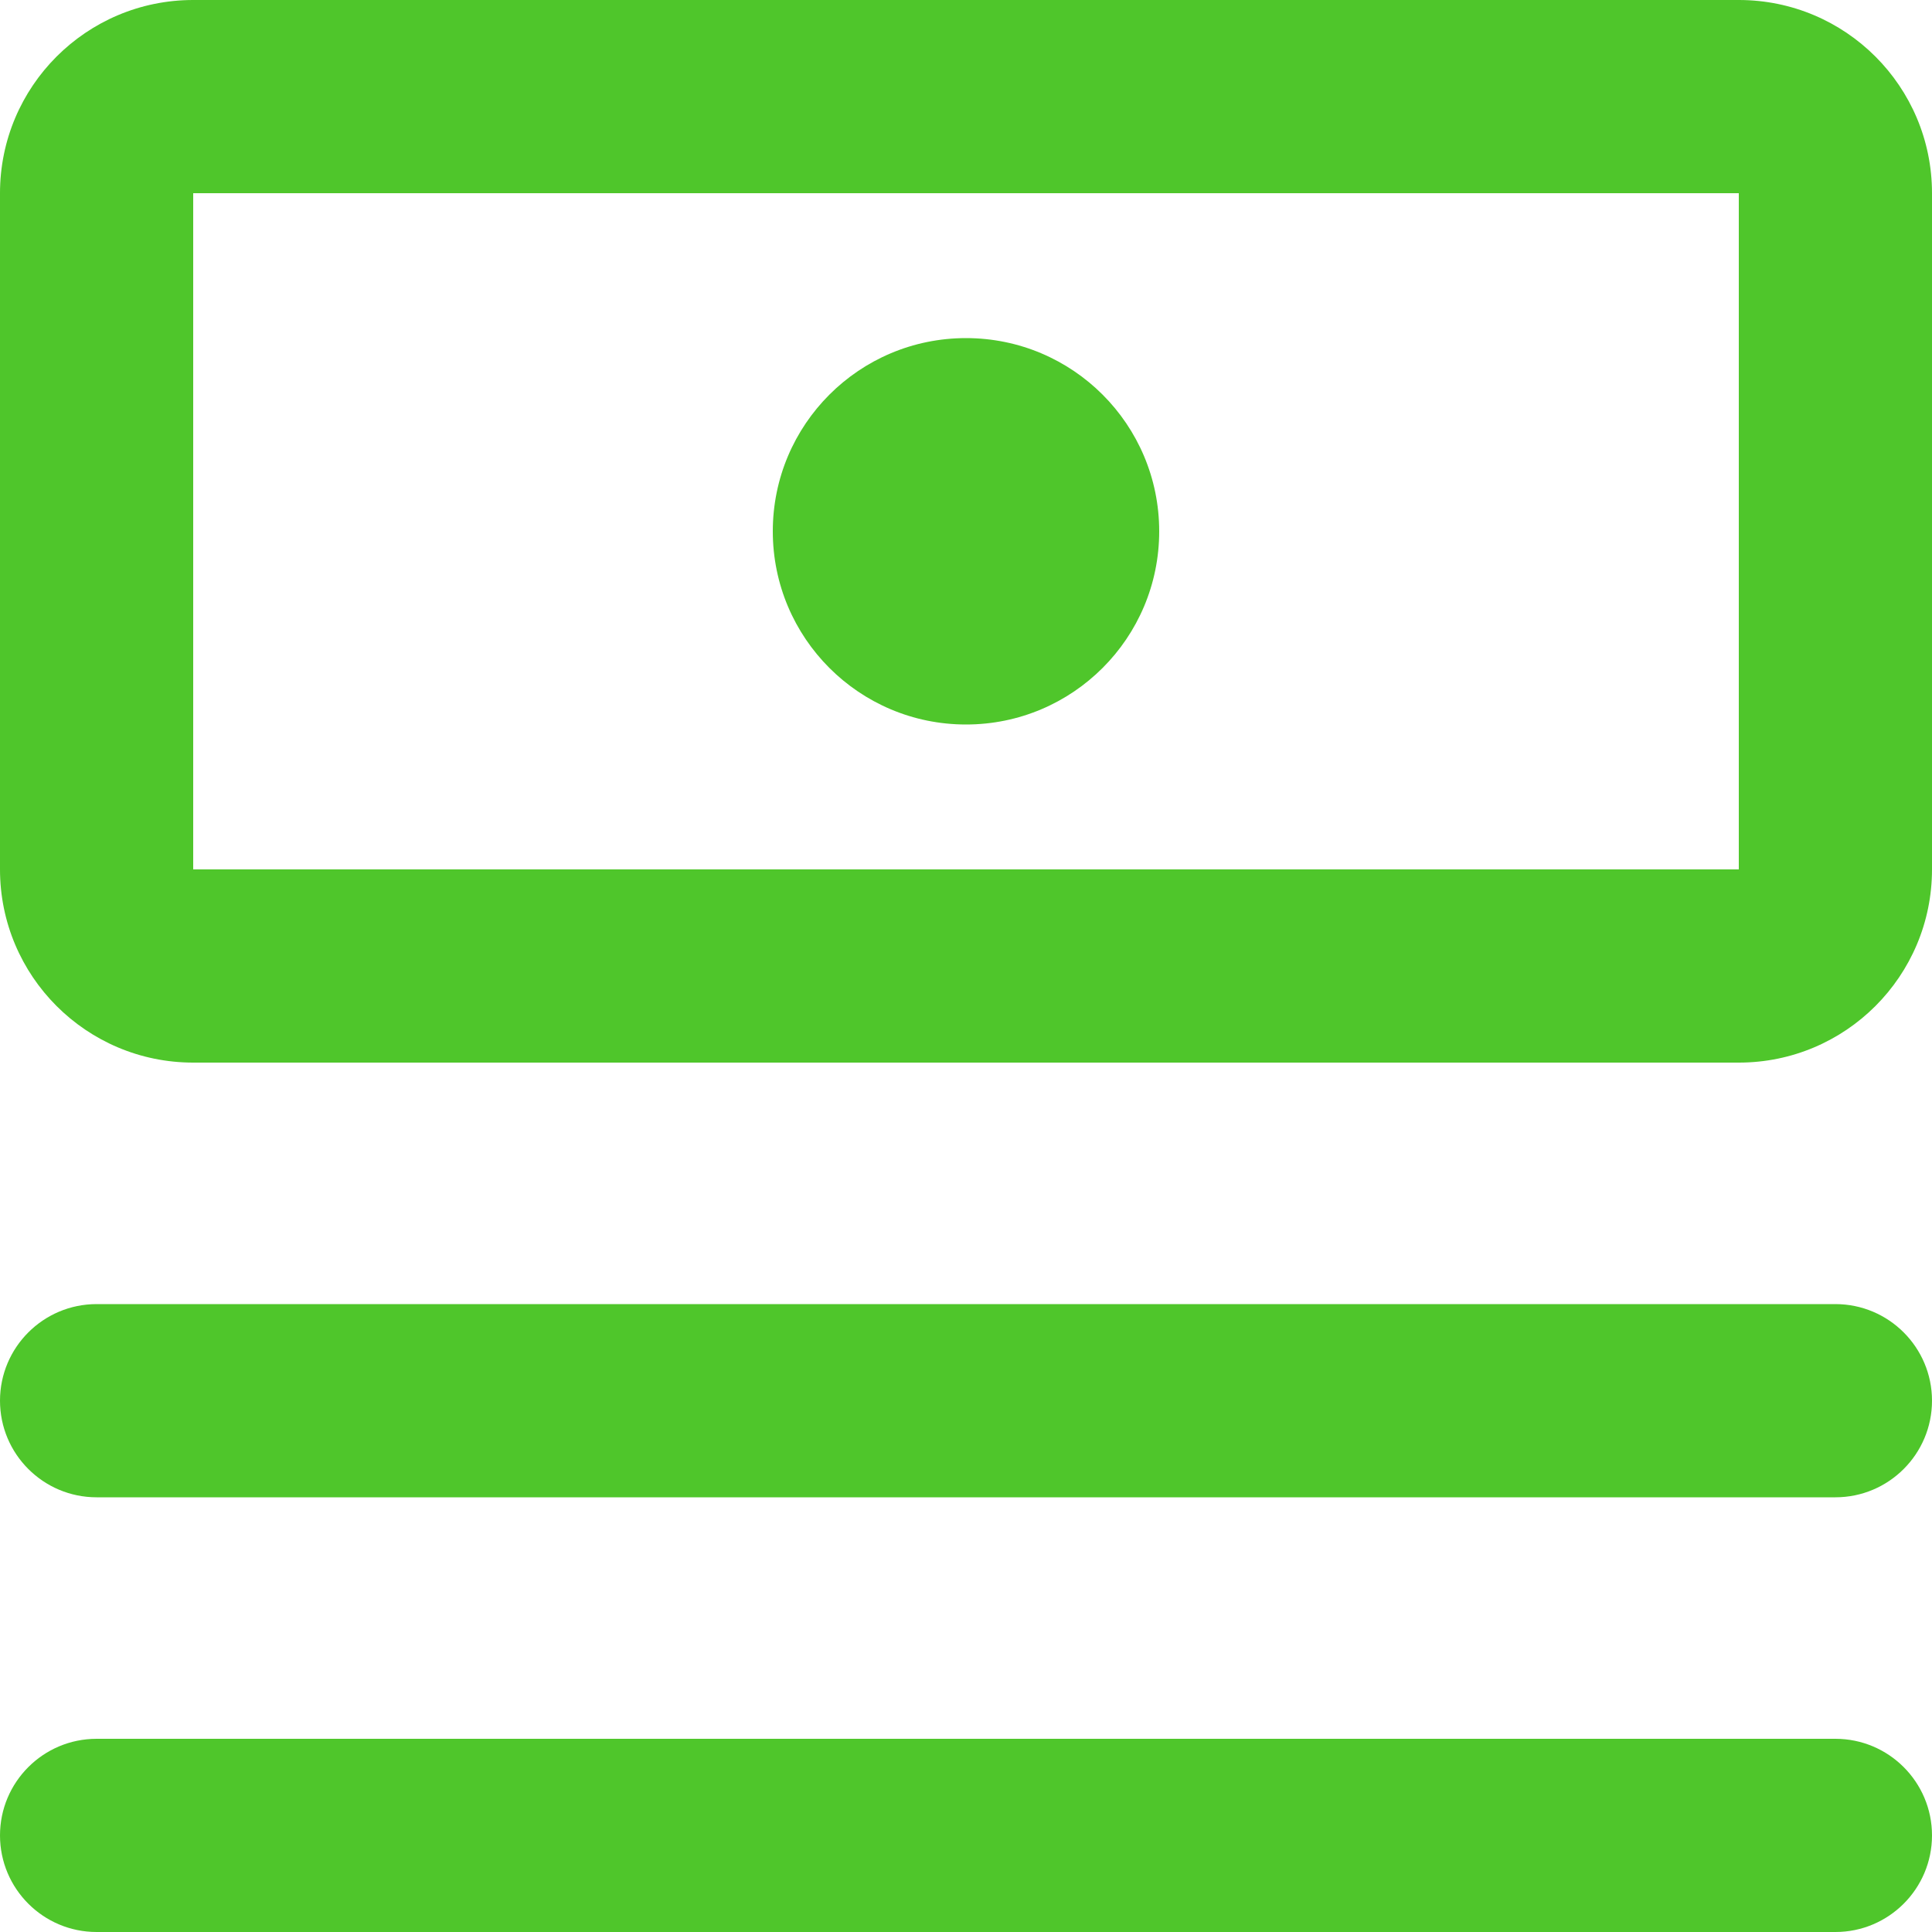 <svg width="20" height="20" viewBox="0 0 20 20" fill="none" xmlns="http://www.w3.org/2000/svg">
<path d="M10 7.5C11.105 7.5 12 6.605 12 5.5C12 4.395 11.105 3.5 10 3.5C8.895 3.5 8 4.395 8 5.5C8 6.605 8.895 7.5 10 7.5Z" fill="#4FC62B"/>
<path fill-rule="evenodd" clip-rule="evenodd" d="M2 0C0.895 0 0 0.895 0 2V9C0 10.105 0.895 11 2 11H18C19.105 11 20 10.105 20 9V2C20 0.895 19.105 0 18 0H2ZM2 2V9H18V2H2Z" fill="#4FC62B"/>
<path d="M20 19C20 19.552 19.552 20 19 20H1C0.448 20 0 19.552 0 19C0 18.448 0.448 18 1 18H19C19.552 18 20 18.448 20 19Z" fill="#4FC62B"/>
<path d="M20 14.5C20 15.052 19.552 15.5 19 15.5H1C0.448 15.5 0 15.052 0 14.5C0 13.948 0.448 13.5 1 13.5H19C19.552 13.5 20 13.948 20 14.5Z" fill="#4FC62B"/>
</svg>
